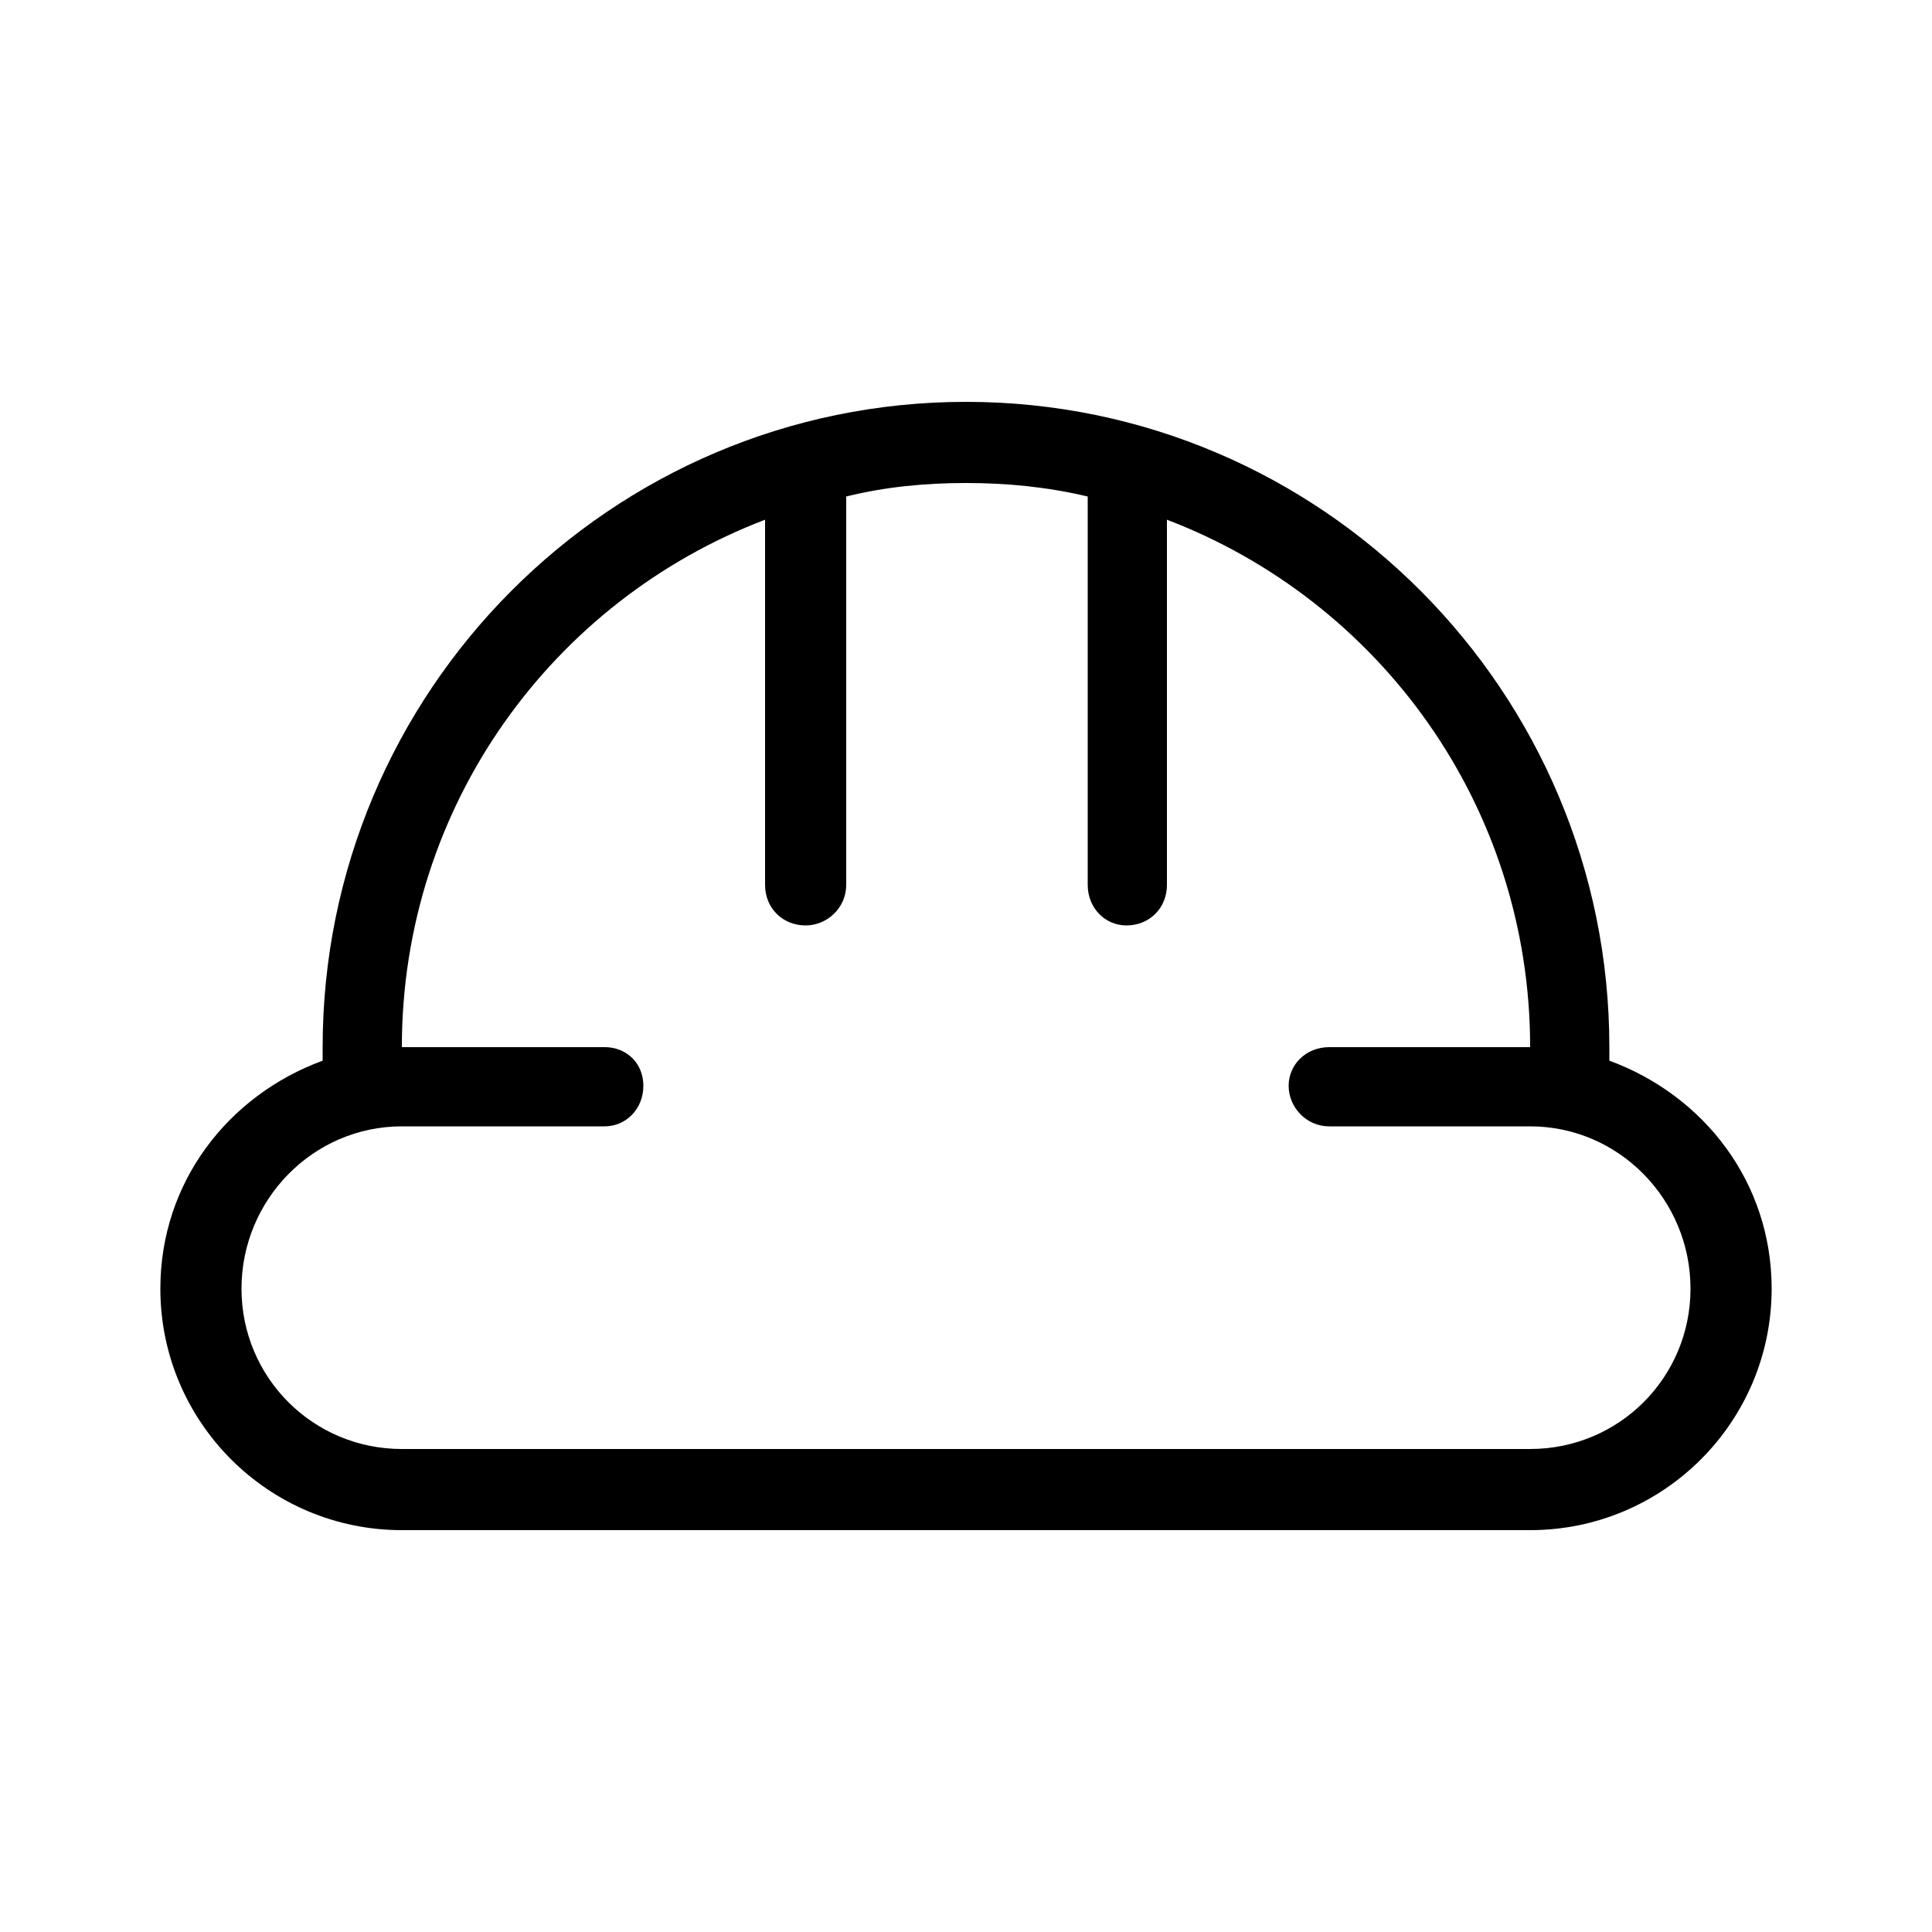 <svg xmlns="http://www.w3.org/2000/svg" width="24" height="24" viewBox="0 0 24 24">
<path d="M19.992 13.176v-0.168c0-4.416-3.576-8.016-7.992-8.016s-7.992 3.6-7.992 8.016v0.168c-1.176 0.432-2.016 1.512-2.016 2.832 0 1.656 1.344 3 3 3h14.016c1.656 0 3-1.344 3-3 0-1.32-0.84-2.4-2.016-2.832zM19.008 18h-14.016c-1.104 0-1.992-0.888-1.992-1.992s0.888-2.016 1.992-2.016h2.52c0.264 0 0.48-0.216 0.48-0.504s-0.216-0.48-0.48-0.48h-2.52c0-3 1.872-5.544 4.512-6.552v4.536c0 0.288 0.216 0.504 0.504 0.504v0c0.264 0 0.504-0.216 0.504-0.504v-4.824c0.48-0.12 0.984-0.168 1.488-0.168s1.008 0.048 1.512 0.168v4.824c0 0.288 0.216 0.504 0.48 0.504v0c0.288 0 0.504-0.216 0.504-0.504v-4.536c2.64 1.008 4.512 3.552 4.512 6.552h-2.496c-0.288 0-0.504 0.216-0.504 0.48s0.216 0.504 0.504 0.504h2.496c1.104 0 1.992 0.912 1.992 2.016s-0.888 1.992-1.992 1.992z"></path>
</svg>
